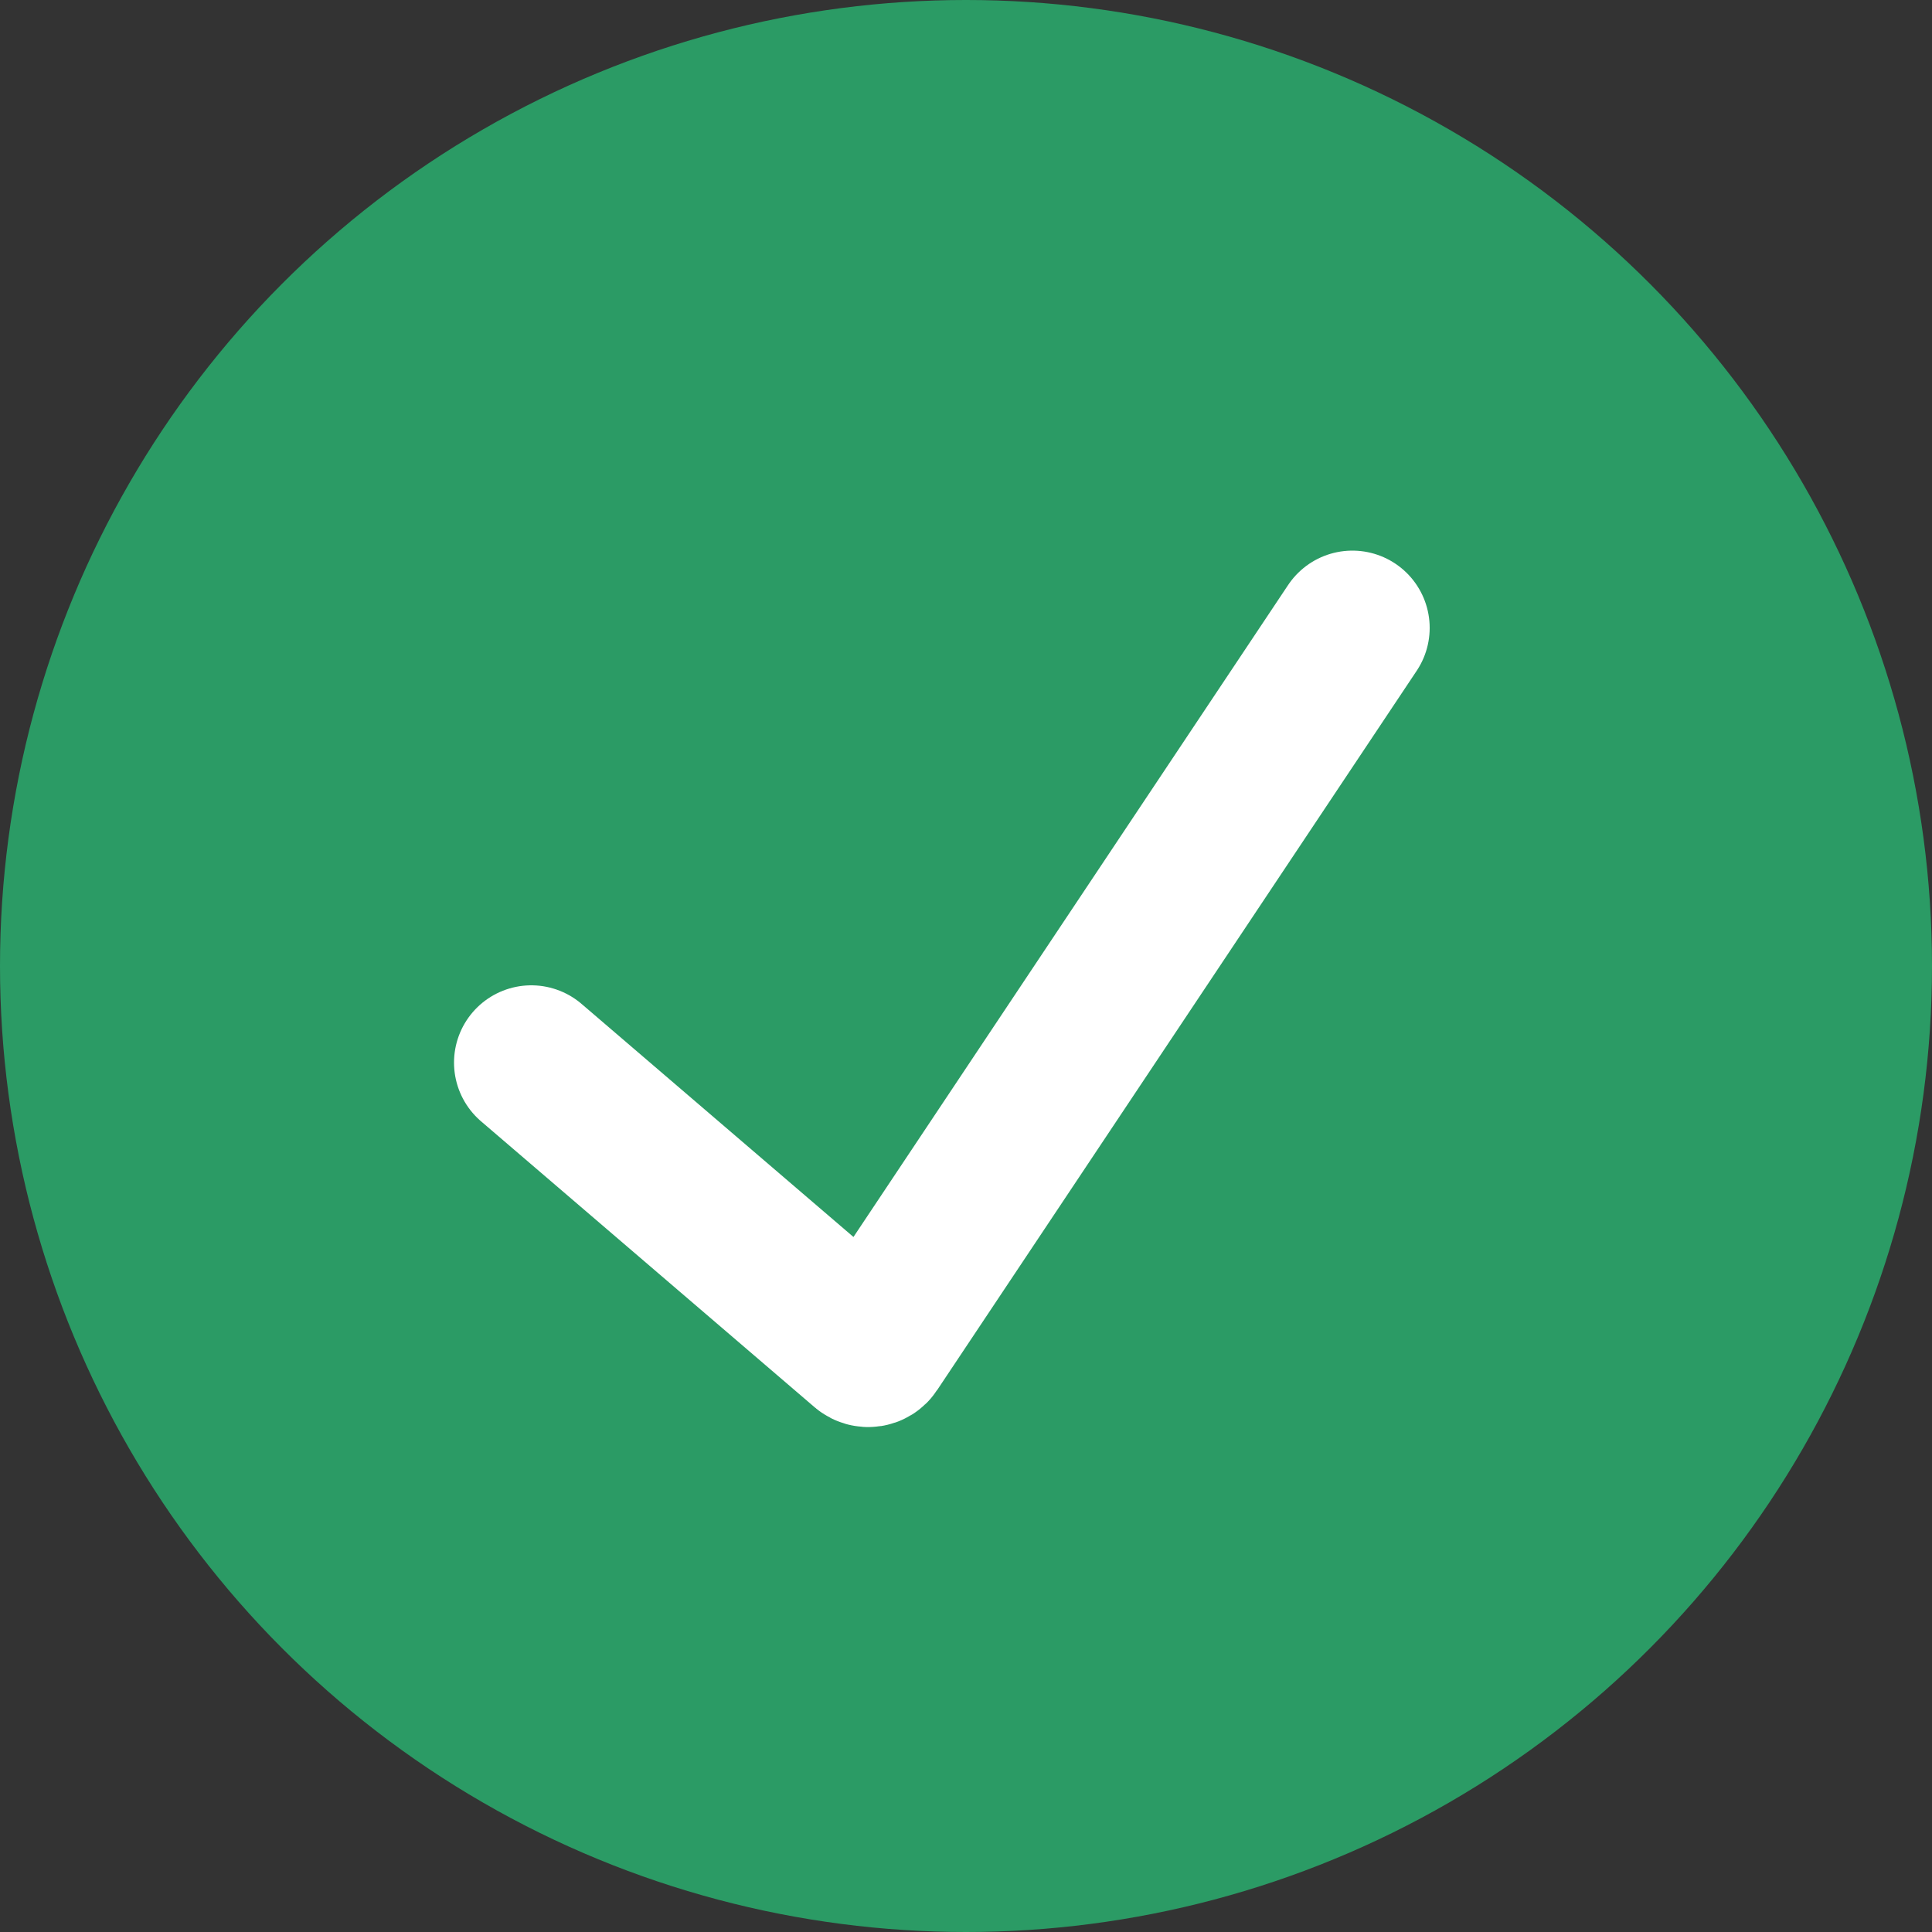 <svg width="20" height="20" viewBox="0 0 20 20" fill="none" xmlns="http://www.w3.org/2000/svg">
<rect x="0" y="0" width="20" height="20" fill="#333333" stroke="none"/>
<circle cx="10" cy="10" r="10" fill="#2B9B65"/>
<path d="M5.5 11L8.953 13.96C8.978 13.981 9.016 13.976 9.034 13.949L14 6.5" stroke="white" stroke-width="1.6" stroke-linecap="round"/>
</svg>
